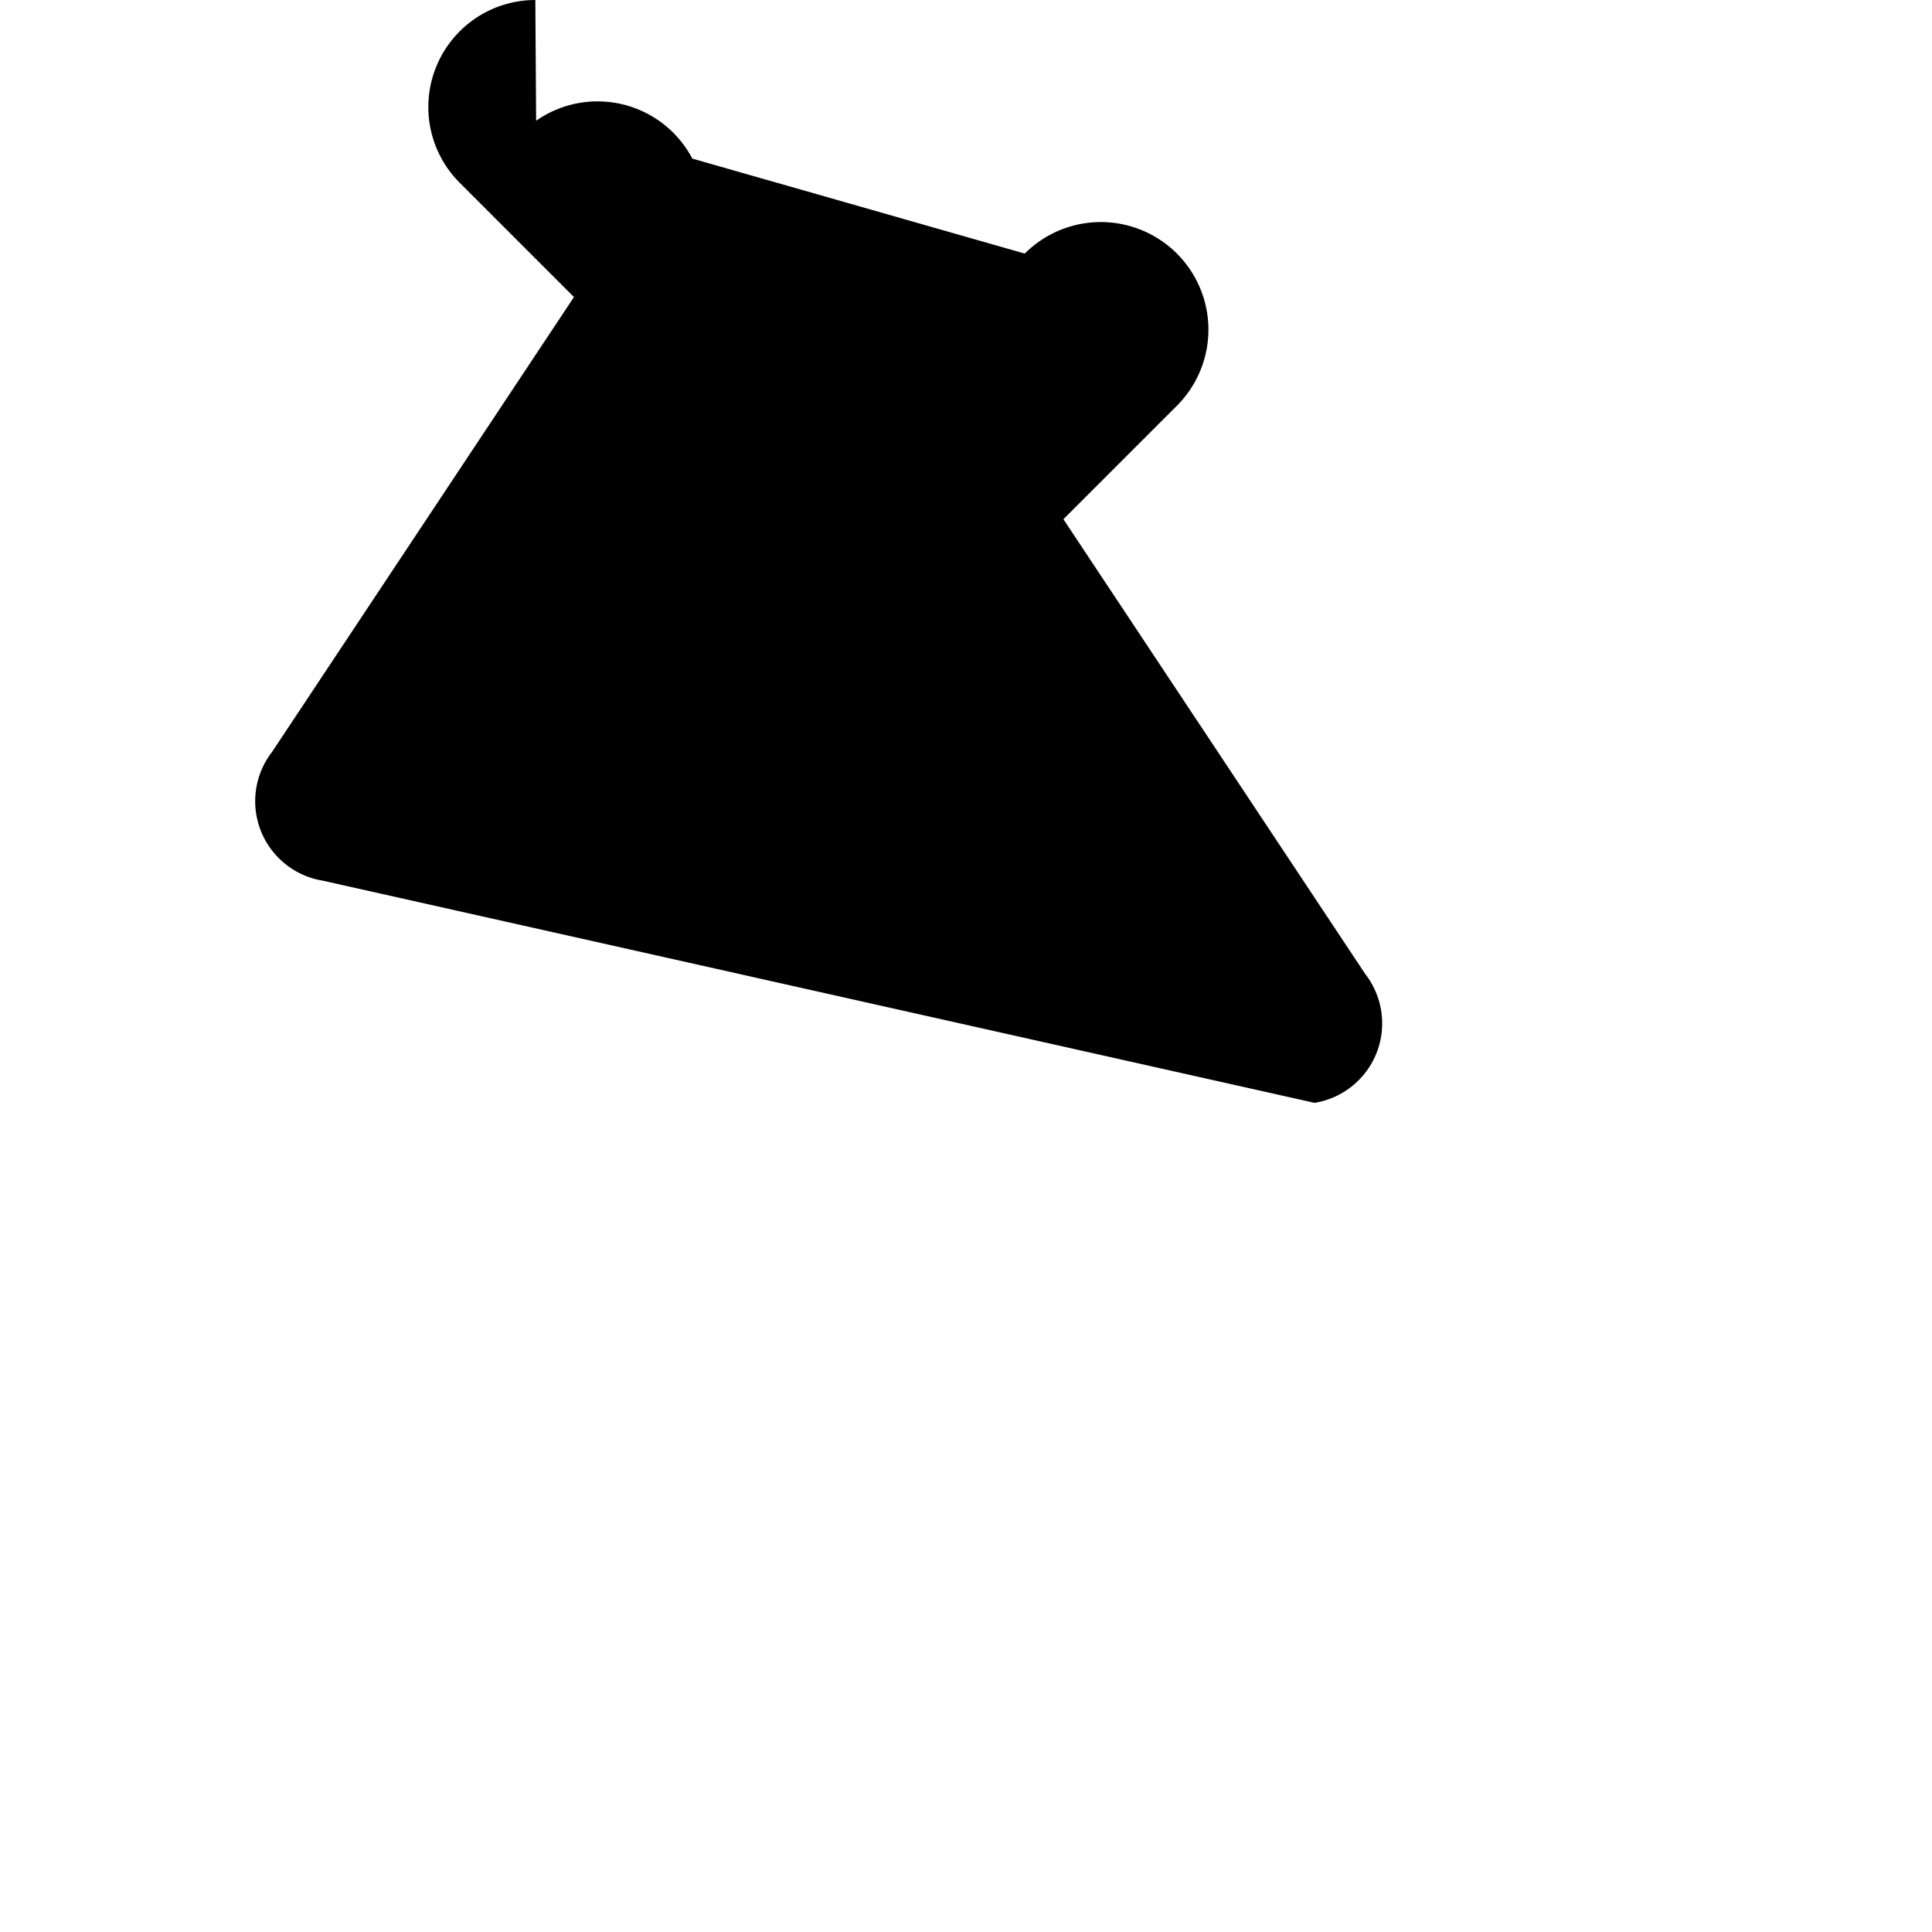 <svg xmlns="http://www.w3.org/2000/svg" viewBox="0 0 24 24" class="icon icon-icon-paintbrush">
  <path d="M0 0h24v24H0z" fill="none"/>
  <path d="M6.65 0a1.33 1.33 0 00-.94 2.27l.01.01 1.41 1.41-3.75 5.65a1 1 0 00.63 1.6l12.32 2.76a1 1 0 00.63-1.6l-3.75-5.65 1.41-1.41a1.33 1.33 0 00-1.89-1.89L8.6 1.97a1.33 1.33 0 00-1.94-.47z" fill="currentColor"/>
</svg>
